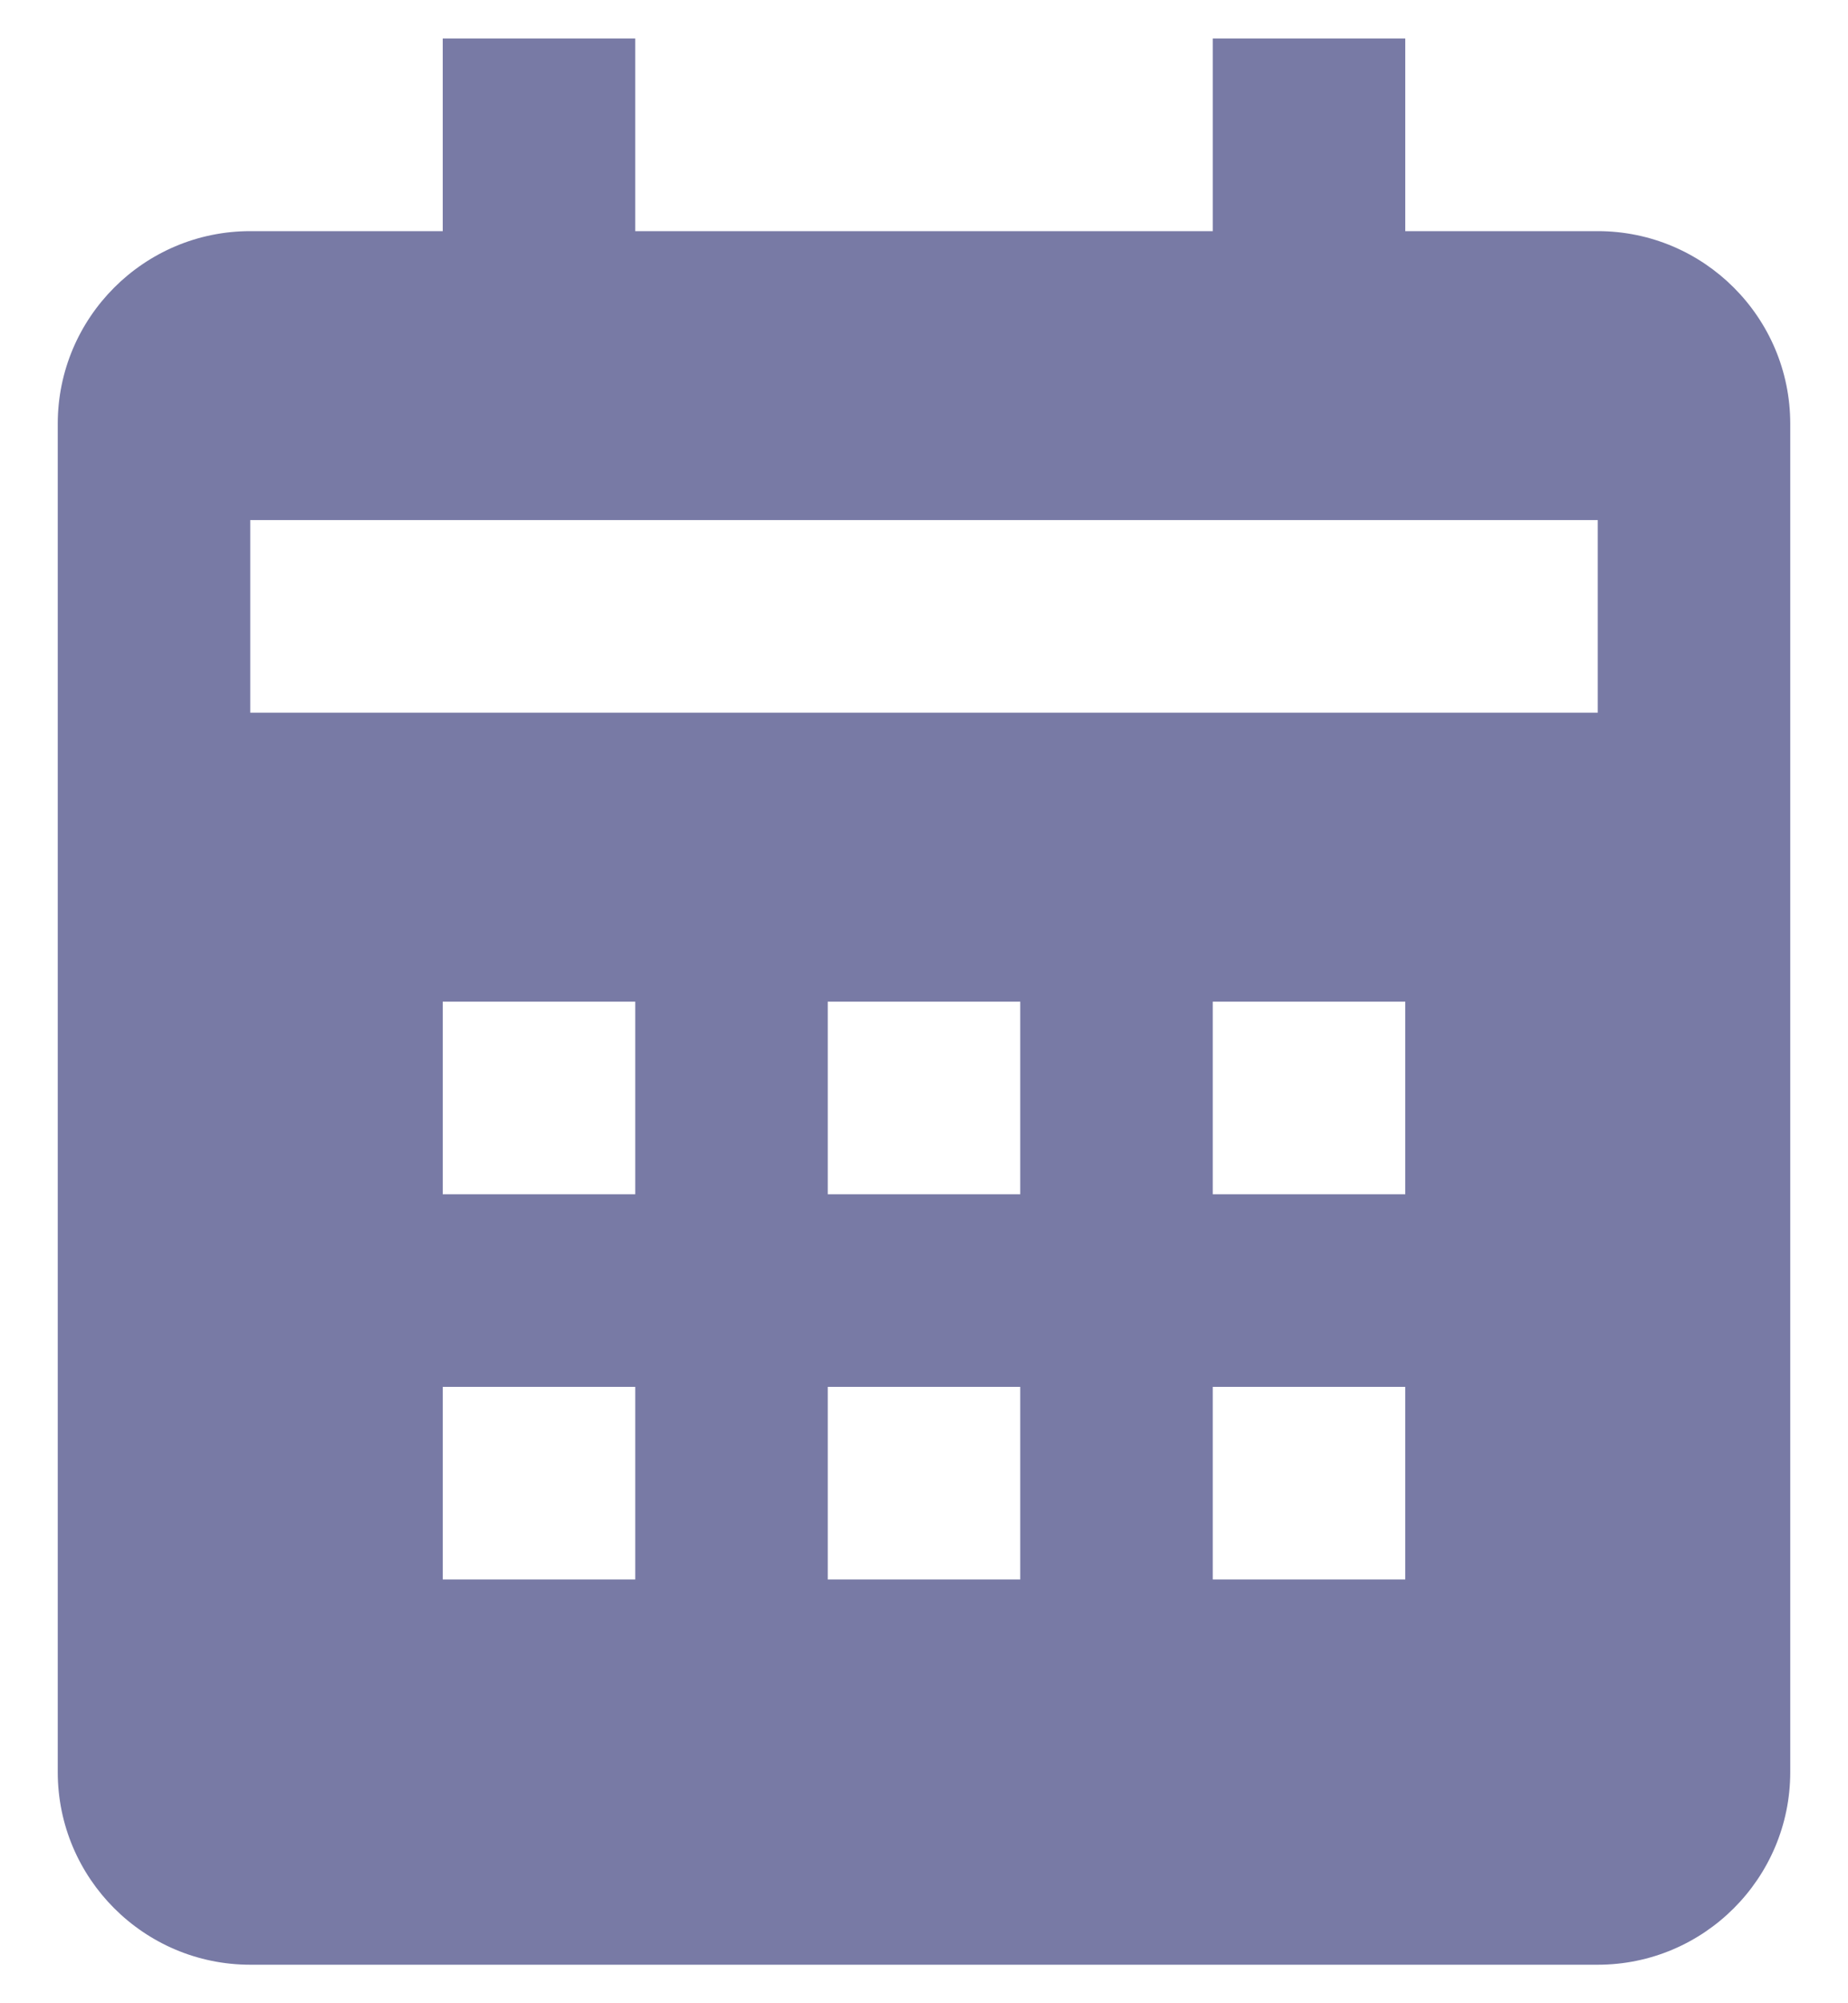 <svg width="24" viewBox="0 0 24 26" fill="none" xmlns="http://www.w3.org/2000/svg">
<path d="M23.25 23V5.5C23.25 4.121 22.129 3 20.75 3H18.25V0.5H15.75V3H8.25V0.5H5.75V3H3.25C1.871 3 0.75 4.121 0.75 5.5V23C0.75 24.379 1.871 25.5 3.25 25.5H20.75C22.129 25.5 23.25 24.379 23.25 23ZM8.25 20.5H5.75V18H8.25V20.5ZM8.25 15.5H5.75V13H8.25V15.5ZM13.25 20.5H10.75V18H13.25V20.5ZM13.25 15.5H10.75V13H13.25V15.5ZM18.25 20.5H15.75V18H18.25V20.5ZM18.25 15.5H15.75V13H18.25V15.5ZM20.75 9.25H3.25V6.75H20.75V9.25Z" fill="#787AA5"/>
</svg>
